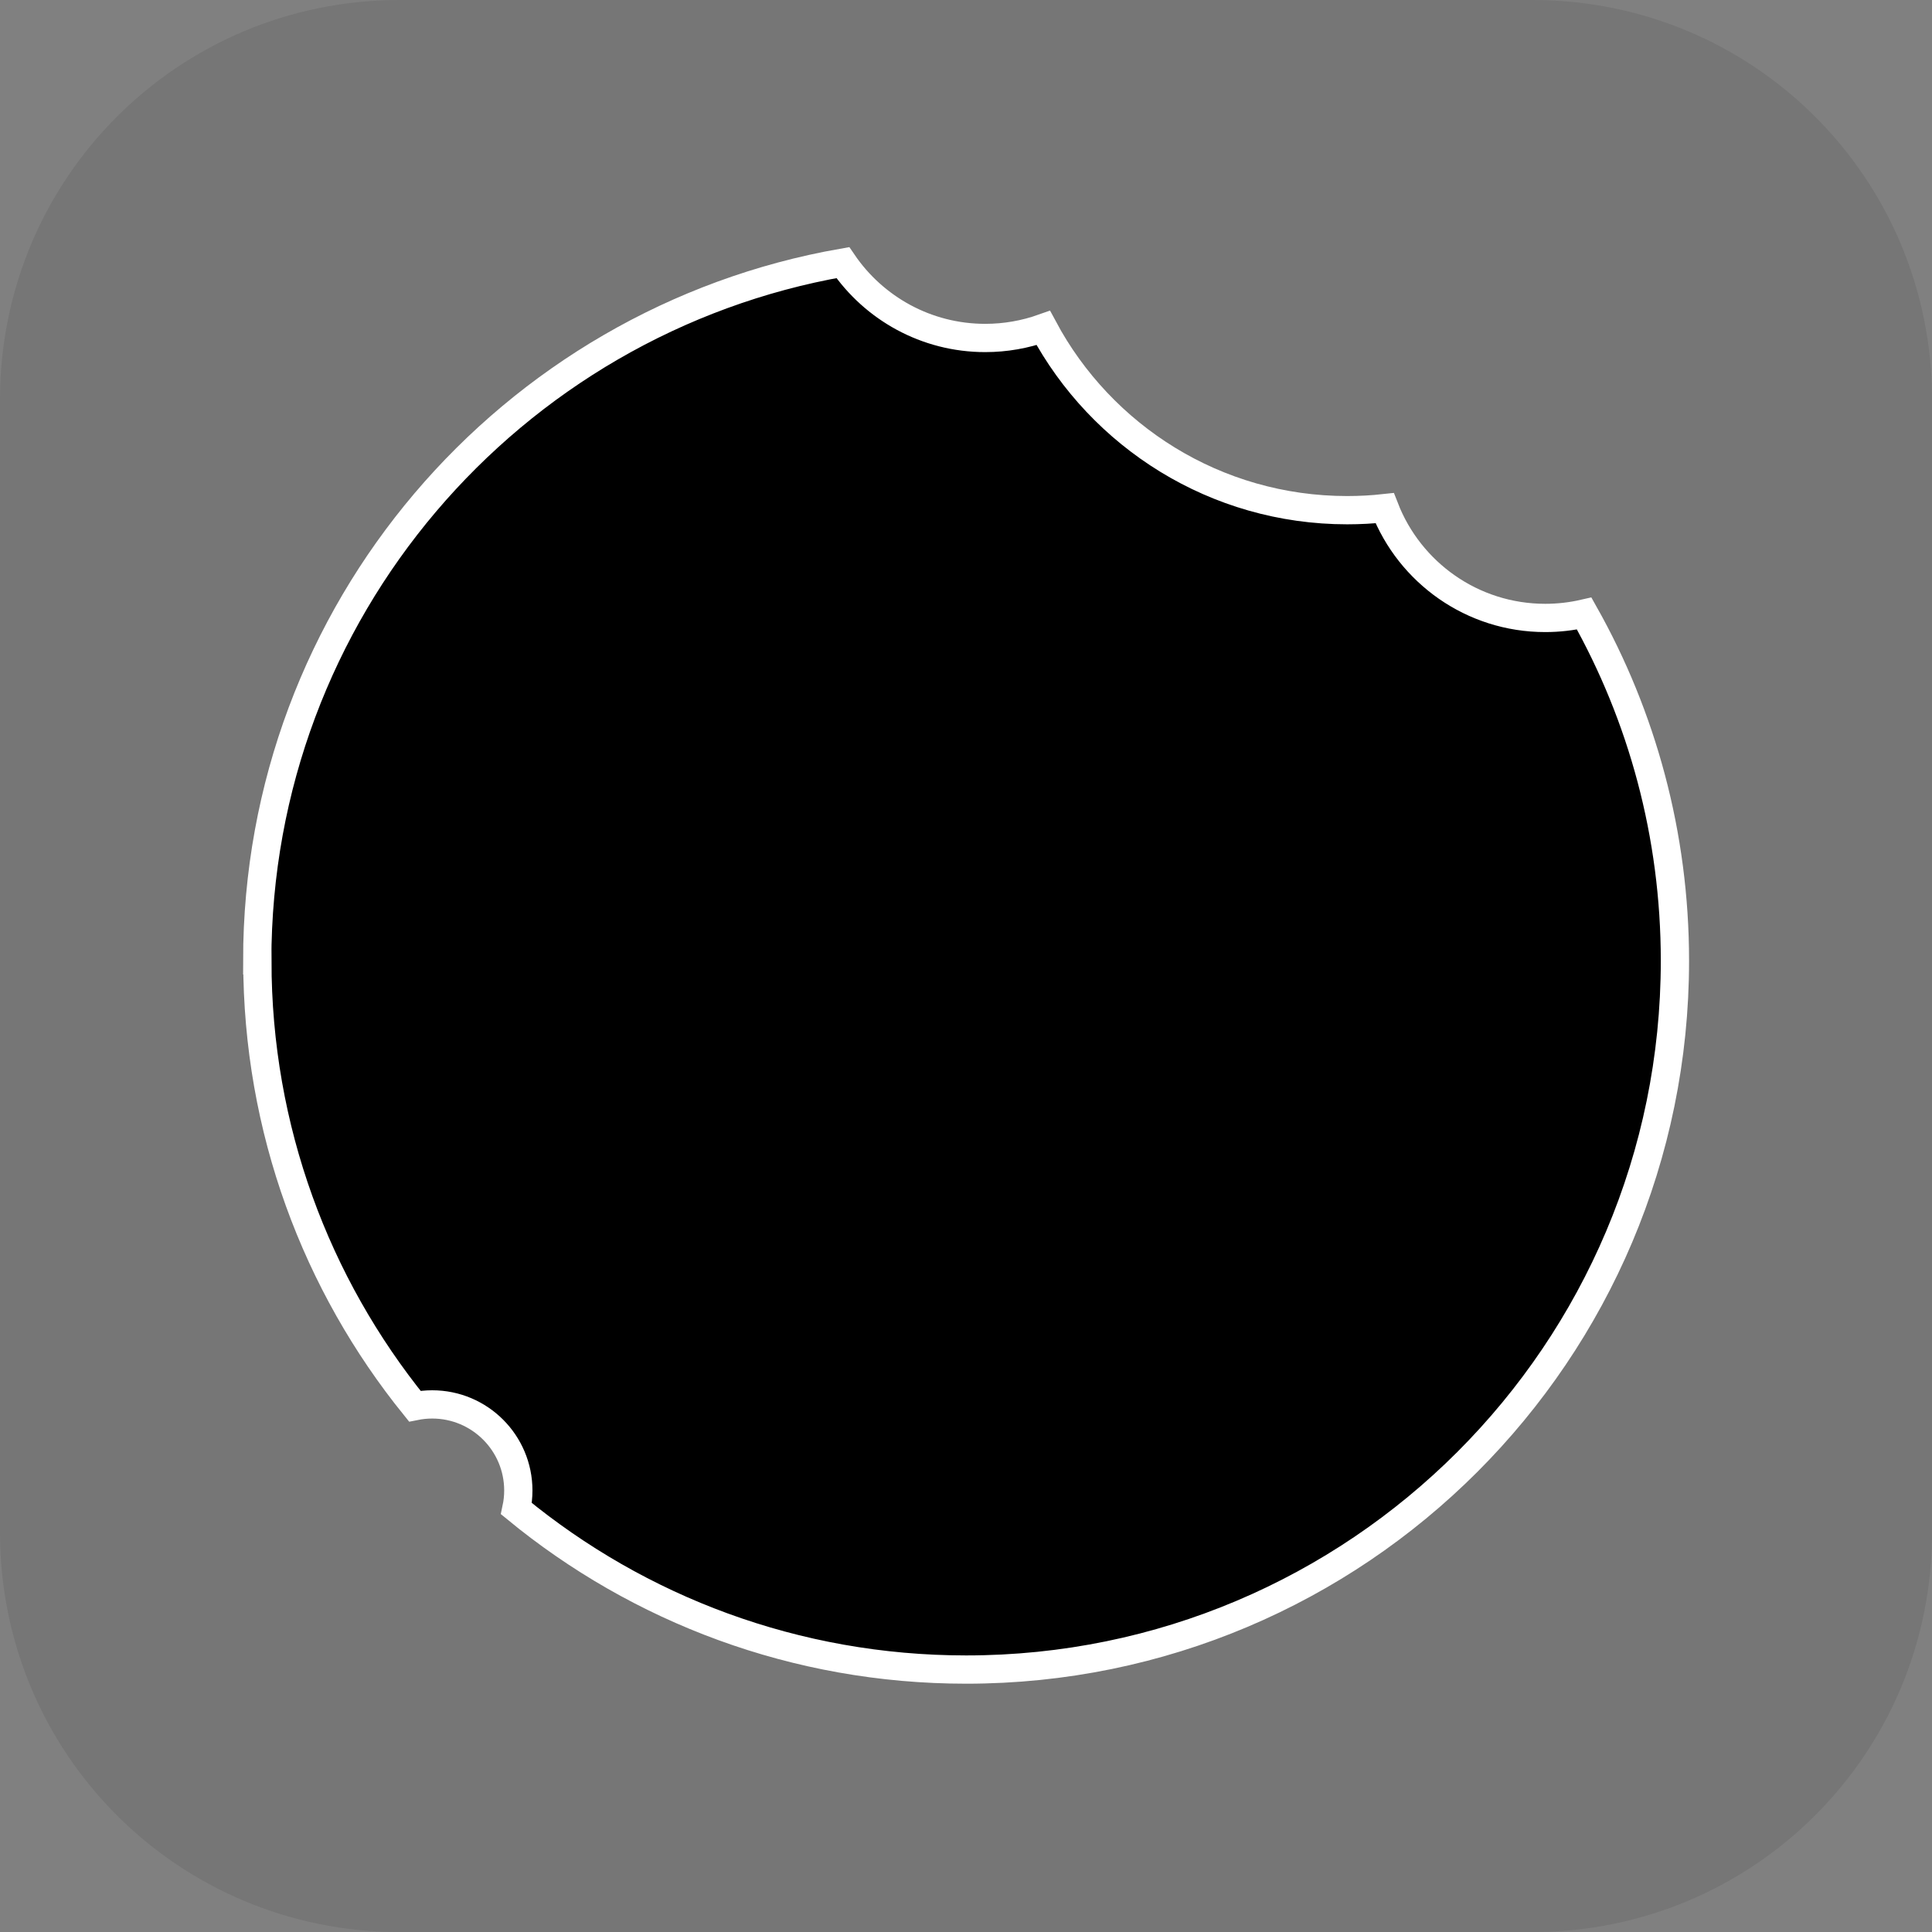 <svg version="1.1" xmlns="http://www.w3.org/2000/svg" xmlns:xlink="http://www.w3.org/1999/xlink" width="34.173" height="34.173" viewBox="0,0,34.173,34.173"><rect x="0" y="0" width="34.173" height="34.173" fill="#808080" stroke="none"/><g transform="translate(-222.913,-162.913)"><g data-paper-data="{&quot;isPaintingLayer&quot;:true}" stroke-miterlimit="10" stroke-dasharray="" stroke-dashoffset="0" style="mix-blend-mode: normal"><path d="M229.983,162.913h20.034c3.917,0 7.07,3.153 7.07,7.07v20.034c0,3.917 -3.153,7.07 -7.07,7.07h-20.034c-3.917,0 -7.07,-3.153 -7.07,-7.07v-20.034c0,-3.917 3.153,-7.07 7.07,-7.07z" fill-opacity="0.097" fill="#191919" fill-rule="evenodd" stroke="none" stroke-width="4.439" stroke-linecap="round" stroke-linejoin="round"/><path d="M227.463,179.906c0,-6.181 4.473,-11.317 10.358,-12.348c0.548,0.804 1.472,1.333 2.519,1.333c0.36,0 0.706,-0.063 1.027,-0.177c1.026,1.918 3.048,3.223 5.375,3.223c0.224,0 0.445,-0.012 0.663,-0.036c0.442,1.137 1.547,1.942 2.84,1.942c0.237,0 0.467,-0.027 0.689,-0.078c1.022,1.815 1.605,3.91 1.605,6.142c0,6.924 -5.613,12.537 -12.537,12.537c-3.02,0 -5.791,-1.068 -7.955,-2.847c0.022,-0.103 0.034,-0.21 0.034,-0.32c0,-0.841 -0.682,-1.523 -1.523,-1.523c-0.106,0 -0.209,0.011 -0.308,0.031c-1.742,-2.153 -2.785,-4.894 -2.785,-7.879z" fill="#000000" fill-rule="nonzero" stroke="#ffffff" stroke-width="0.5" stroke-linecap="butt" stroke-linejoin="miter"/></g></g></svg>